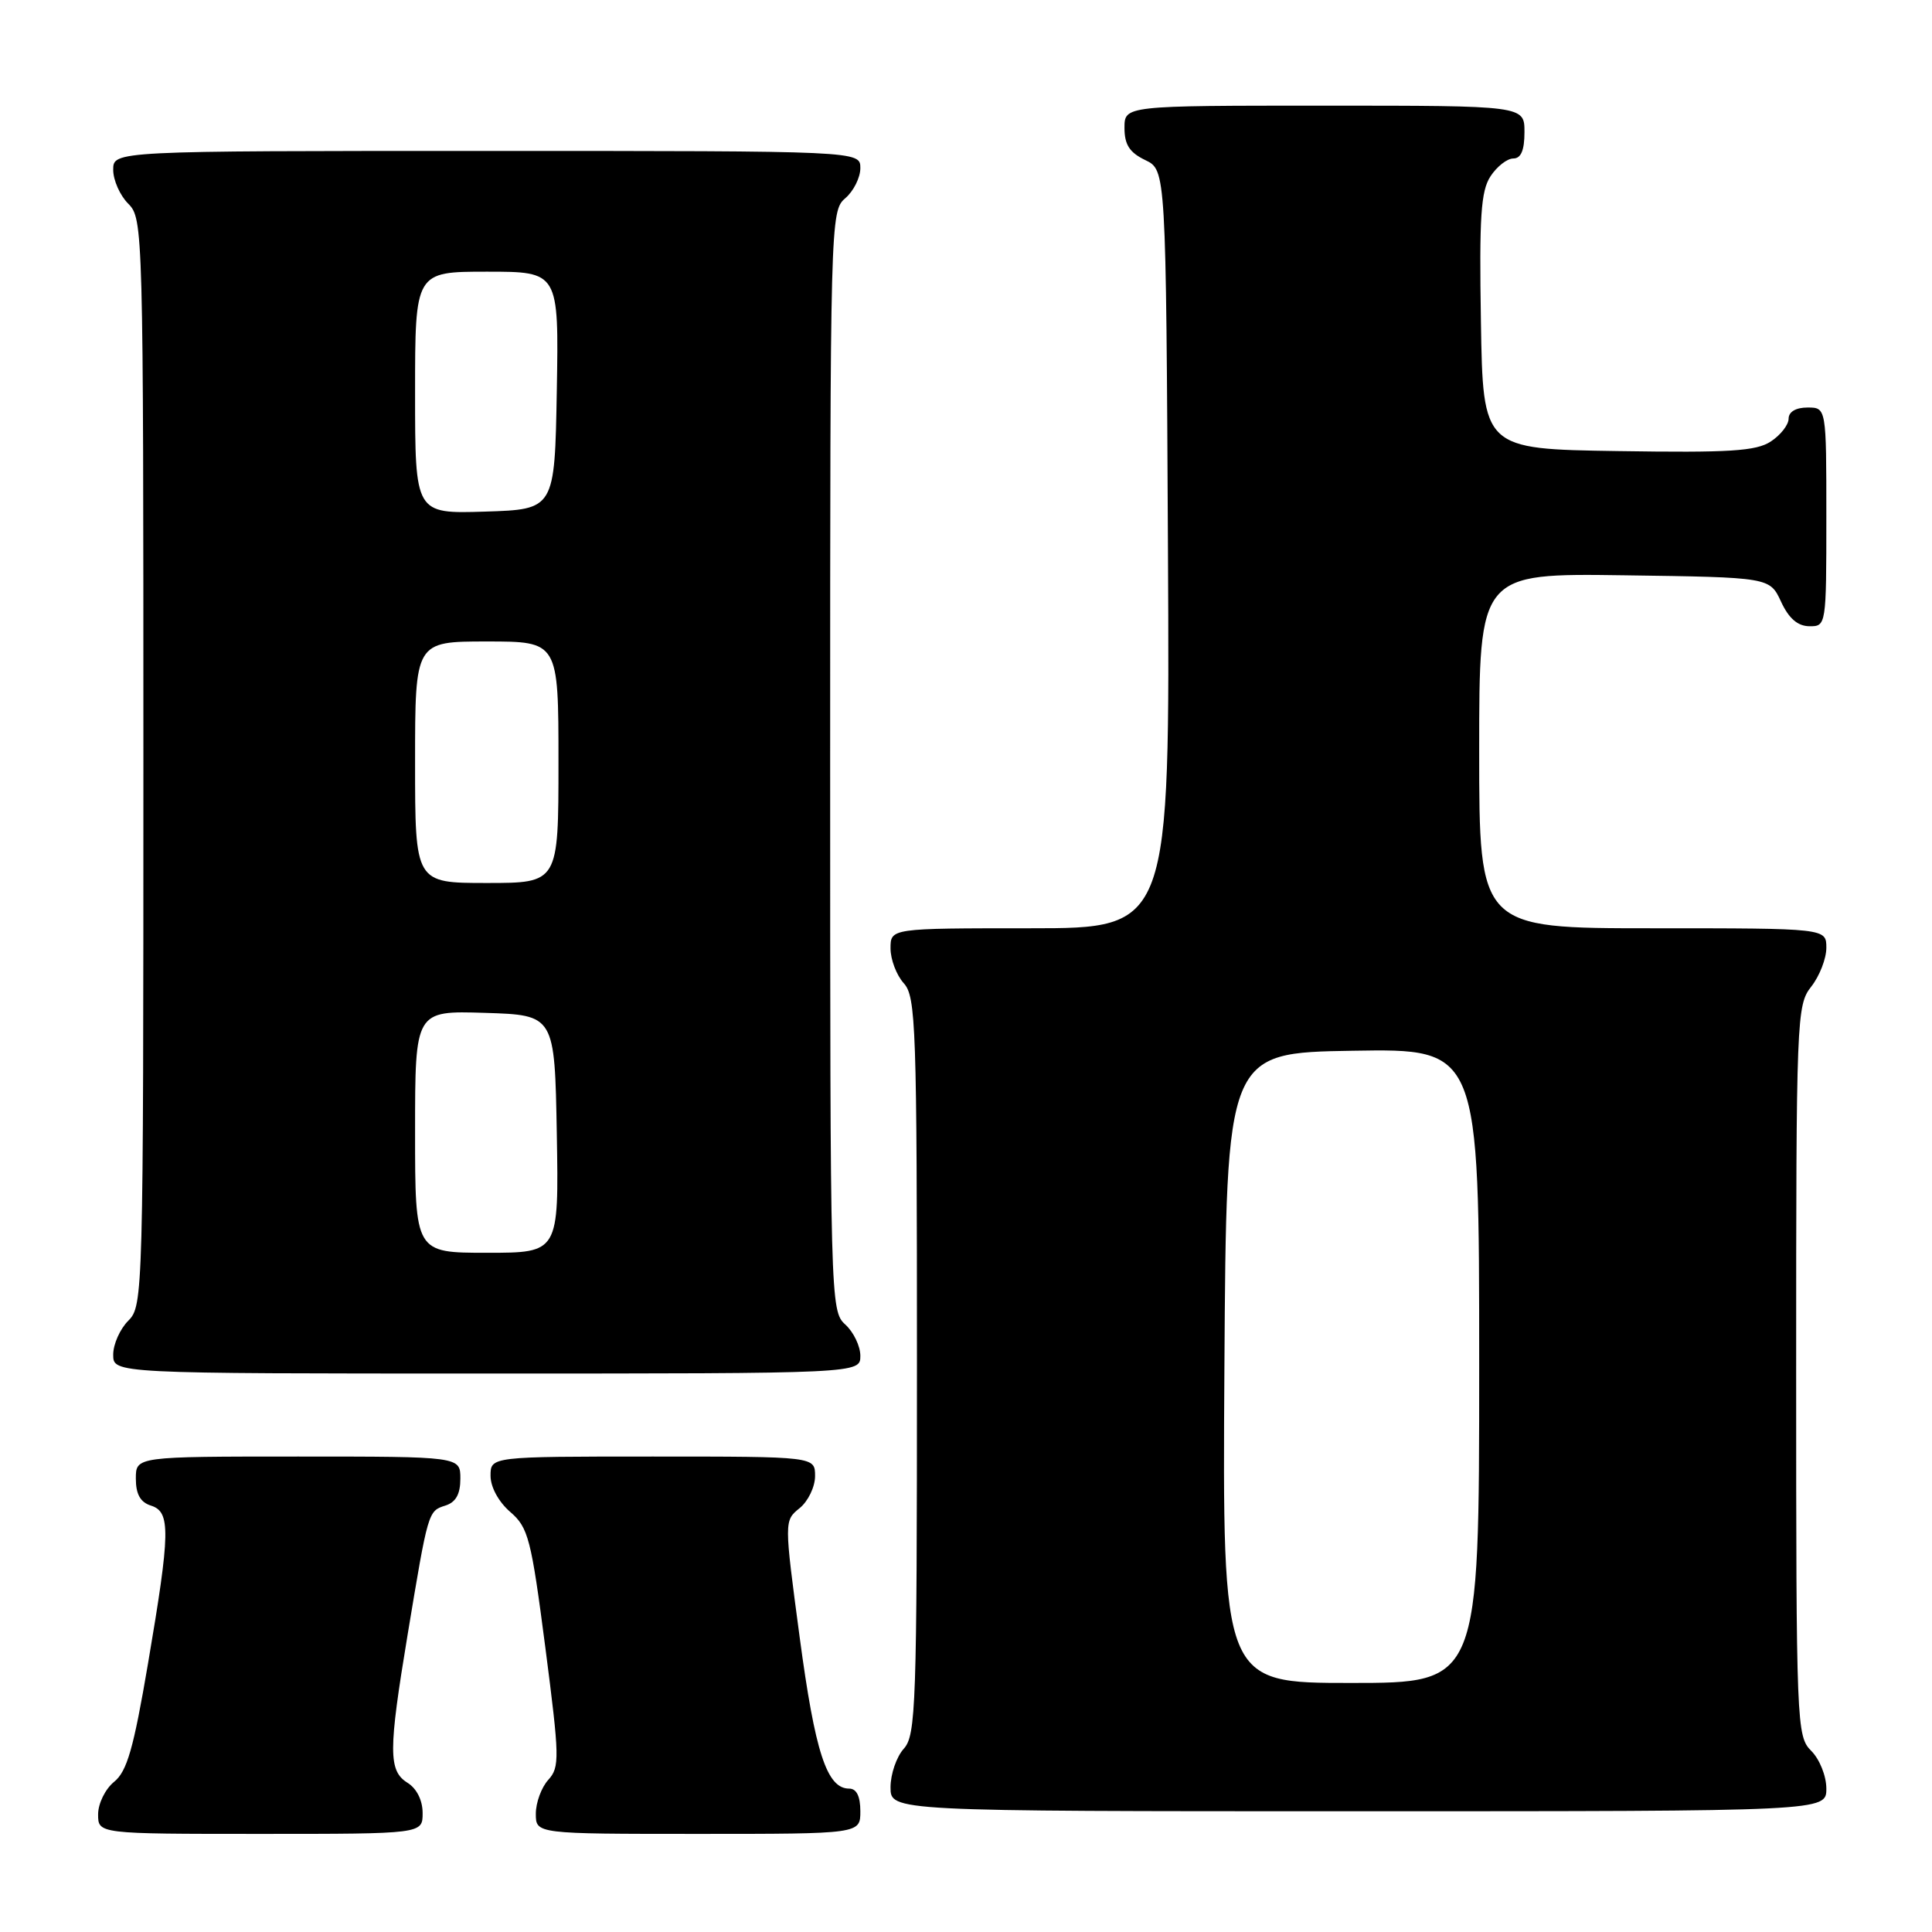 <?xml version="1.0" encoding="UTF-8" standalone="no"?>
<!DOCTYPE svg PUBLIC "-//W3C//DTD SVG 1.1//EN" "http://www.w3.org/Graphics/SVG/1.1/DTD/svg11.dtd" >
<svg xmlns="http://www.w3.org/2000/svg" xmlns:xlink="http://www.w3.org/1999/xlink" version="1.1" viewBox="0 0 256 256">
 <g >
 <path fill="currentColor"
d=" M 56.00 240.24 C 56.00 238.56 55.22 236.99 54.00 236.23 C 51.45 234.64 51.46 232.00 54.01 216.61 C 56.73 200.21 56.73 200.22 59.00 199.50 C 60.40 199.06 61.00 197.99 61.00 195.93 C 61.00 193.00 61.00 193.00 39.50 193.00 C 18.00 193.00 18.00 193.00 18.00 195.93 C 18.00 197.99 18.60 199.06 20.00 199.50 C 22.63 200.33 22.58 202.97 19.61 220.44 C 17.70 231.69 16.83 234.72 15.12 236.10 C 13.95 237.05 13.00 238.98 13.00 240.41 C 13.00 243.00 13.00 243.00 34.50 243.00 C 56.00 243.00 56.00 243.00 56.00 240.24 Z  M 114.00 240.00 C 114.00 238.02 113.50 237.00 112.52 237.00 C 109.56 237.00 108.00 232.21 105.96 216.94 C 103.90 201.50 103.90 201.50 105.95 199.84 C 107.08 198.93 108.00 197.01 108.00 195.59 C 108.00 193.00 108.00 193.00 86.50 193.00 C 65.00 193.00 65.00 193.00 65.00 195.55 C 65.00 197.05 66.07 199.01 67.61 200.34 C 70.01 202.41 70.38 203.85 72.26 218.30 C 74.15 232.91 74.18 234.15 72.65 235.84 C 71.74 236.84 71.00 238.86 71.00 240.33 C 71.00 243.00 71.00 243.00 92.50 243.00 C 114.00 243.00 114.00 243.00 114.00 240.00 Z  M 242.00 237.00 C 242.00 235.33 241.11 233.11 240.00 232.00 C 238.06 230.06 238.00 228.67 238.00 181.63 C 238.00 134.78 238.06 133.19 240.00 130.73 C 241.10 129.33 242.00 127.02 242.00 125.59 C 242.00 123.00 242.00 123.00 219.00 123.00 C 196.00 123.00 196.00 123.00 196.00 99.48 C 196.00 75.96 196.00 75.96 215.25 76.23 C 234.50 76.50 234.50 76.50 236.00 79.73 C 237.03 81.95 238.20 82.96 239.75 82.98 C 241.98 83.00 242.00 82.88 242.00 68.50 C 242.00 54.00 242.00 54.00 239.50 54.00 C 237.96 54.00 237.00 54.57 237.00 55.48 C 237.00 56.29 235.94 57.65 234.64 58.50 C 232.69 59.78 229.18 60.00 214.39 59.77 C 196.50 59.50 196.50 59.50 196.23 42.61 C 196.00 28.72 196.22 25.31 197.50 23.36 C 198.35 22.06 199.71 21.00 200.52 21.00 C 201.54 21.00 202.00 19.92 202.00 17.50 C 202.00 14.00 202.00 14.00 175.50 14.00 C 149.00 14.00 149.00 14.00 149.00 16.95 C 149.00 19.17 149.67 20.21 151.75 21.21 C 154.50 22.53 154.50 22.53 154.76 72.76 C 155.02 123.00 155.02 123.00 136.51 123.00 C 118.00 123.00 118.00 123.00 118.00 125.67 C 118.00 127.14 118.79 129.21 119.75 130.28 C 121.37 132.06 121.50 135.94 121.50 181.00 C 121.50 226.06 121.37 229.94 119.75 231.72 C 118.79 232.79 118.00 235.08 118.00 236.83 C 118.00 240.00 118.00 240.00 180.00 240.00 C 242.00 240.00 242.00 240.00 242.00 237.00 Z  M 114.00 179.65 C 114.00 178.37 113.10 176.50 112.00 175.50 C 110.03 173.72 110.00 172.42 110.00 100.84 C 110.00 29.22 110.03 27.95 112.00 26.27 C 113.10 25.33 114.00 23.53 114.00 22.28 C 114.00 20.00 114.00 20.00 64.50 20.00 C 15.00 20.00 15.00 20.00 15.00 22.50 C 15.00 23.88 15.90 25.90 17.00 27.00 C 18.96 28.96 19.00 30.33 19.00 101.00 C 19.00 171.67 18.96 173.04 17.00 175.00 C 15.90 176.10 15.00 178.12 15.00 179.50 C 15.00 182.00 15.00 182.00 64.50 182.00 C 114.00 182.00 114.00 182.00 114.00 179.65 Z  M 162.24 181.25 C 162.50 139.50 162.50 139.50 179.25 139.23 C 196.00 138.95 196.00 138.95 196.00 180.98 C 196.00 223.00 196.00 223.00 178.99 223.00 C 161.98 223.00 161.98 223.00 162.24 181.25 Z  M 55.00 149.96 C 55.00 133.92 55.00 133.92 64.25 134.21 C 73.50 134.50 73.50 134.50 73.78 150.25 C 74.05 166.00 74.05 166.00 64.53 166.00 C 55.00 166.00 55.00 166.00 55.00 149.96 Z  M 55.00 101.00 C 55.00 85.00 55.00 85.00 64.50 85.00 C 74.00 85.00 74.00 85.00 74.00 101.00 C 74.00 117.00 74.00 117.00 64.50 117.00 C 55.00 117.00 55.00 117.00 55.00 101.00 Z  M 55.00 52.04 C 55.00 36.00 55.00 36.00 64.53 36.00 C 74.05 36.00 74.05 36.00 73.78 51.75 C 73.50 67.50 73.50 67.50 64.25 67.79 C 55.00 68.08 55.00 68.08 55.00 52.04 Z "/>
</g>
</svg>